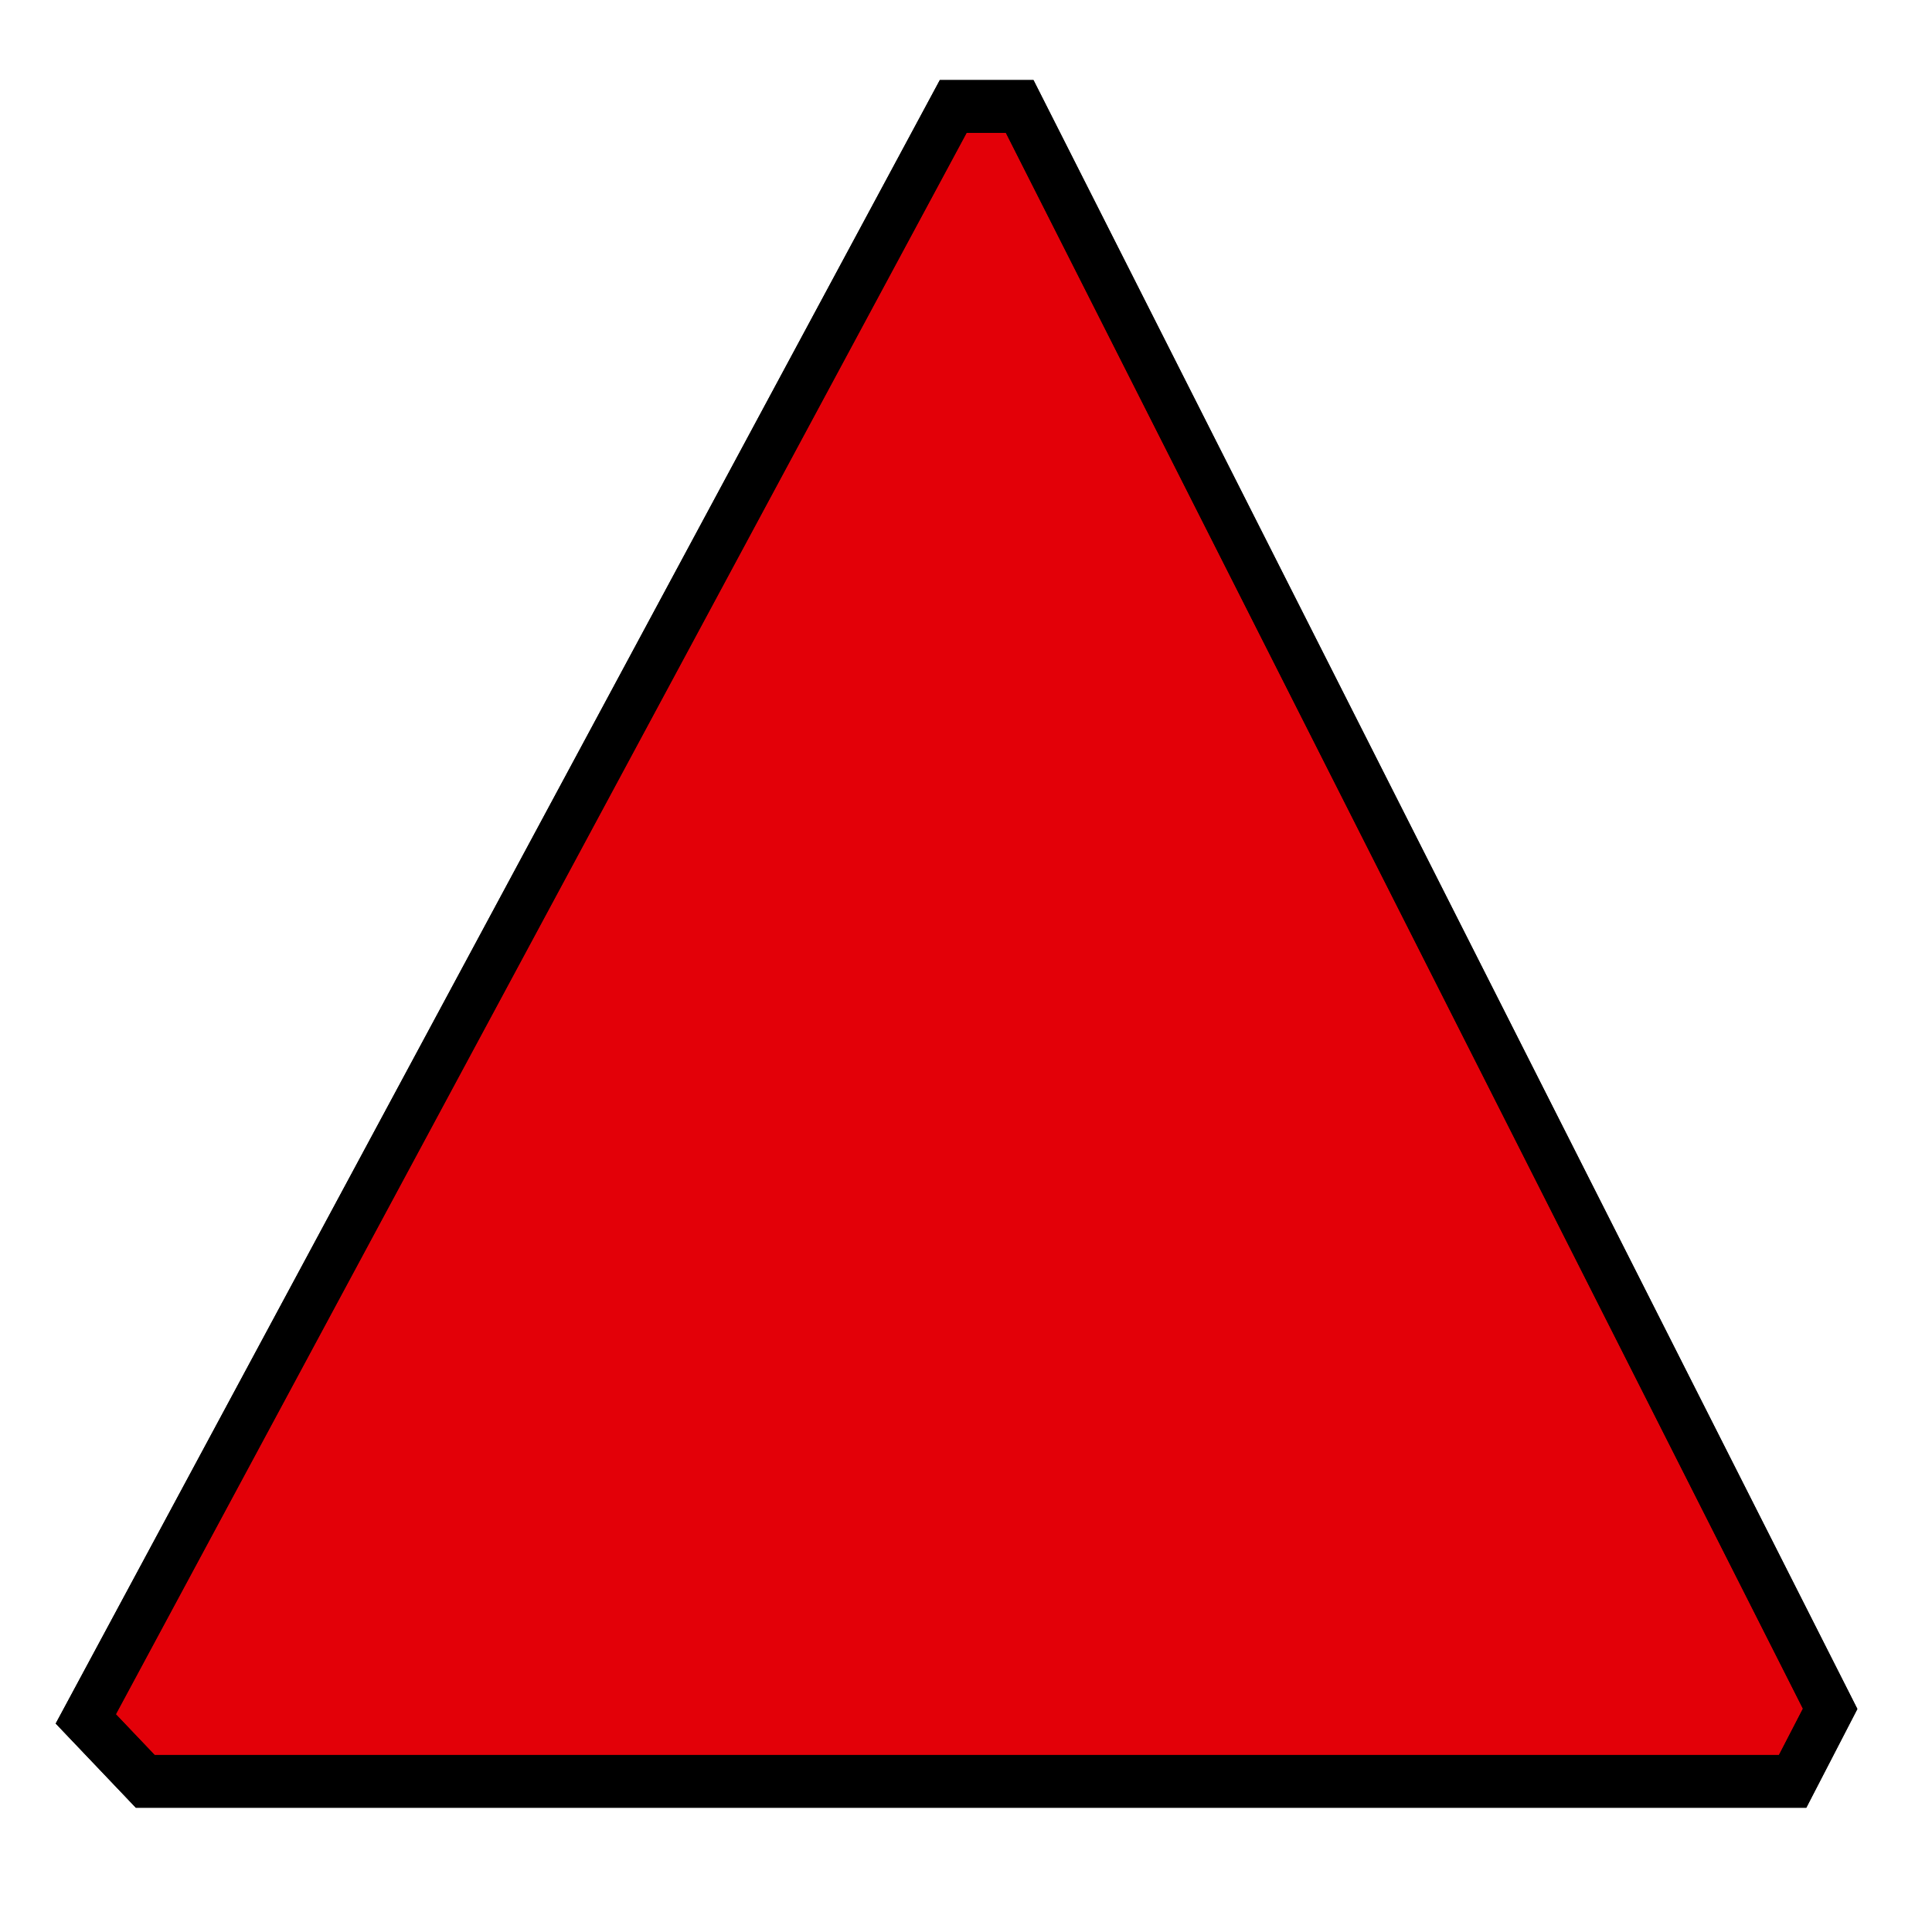 <?xml version="1.0" encoding="UTF-8" standalone="no"?>
<!-- Created with Inkscape (http://www.inkscape.org/) -->

<svg xmlns:dc="http://purl.org/dc/elements/1.1/" xmlns:cc="http://creativecommons.org/ns#" xmlns:rdf="http://www.w3.org/1999/02/22-rdf-syntax-ns#" xmlns:svg="http://www.w3.org/2000/svg" xmlns="http://www.w3.org/2000/svg" xmlns:sodipodi="http://sodipodi.sourceforge.net/DTD/sodipodi-0.dtd" xmlns:inkscape="http://www.inkscape.org/namespaces/inkscape" width="34mm" height="34mm" viewBox="0 0 34 34" version="1.1" id="svg65" inkscape:version="0.92.3 (2405546, 2018-03-11)" sodipodi:docname="d4.svg">
<defs id="defs59">
<filter inkscape:menu-tooltip="3D warped, iridescent pearly shell texture" inkscape:menu="Materials" inkscape:label="3D Mother of Pearl" width="1.5" x="-0.25" height="1.5" y="-0.25" style="color-interpolation-filters:sRGB;" id="filter847">
<feGaussianBlur result="result8" stdDeviation="3" id="feGaussianBlur821" />
<feTurbulence baseFrequency="0.03 0.03" numOctaves="8" type="fractalNoise" result="result7" seed="77" id="feTurbulence823" />
<feColorMatrix values="1 0 0 0 0 0 1 0 0 0 0 0 1 0 0 0 0 0 1.6 -0.6 " result="result5" id="feColorMatrix825" />
<feComposite in2="result8" operator="in" in="result7" result="result6" id="feComposite827" />
<feDisplacementMap in2="result6" result="result4" scale="60" yChannelSelector="A" xChannelSelector="A" in="result5" id="feDisplacementMap829" />
<feConvolveMatrix order="3 3" kernelMatrix="2 0 0 0 4 0 0 0 -2 " targetX="2" targetY="2" divisor="2" result="result9" id="feConvolveMatrix831" />
<feComposite in2="SourceGraphic" operator="atop" in="result9" result="result10" id="feComposite833" />
<feBlend in2="result10" mode="darken" result="fbSourceGraphic" id="feBlend835" />
<feGaussianBlur result="result0" in="fbSourceGraphic" stdDeviation="5" id="feGaussianBlur837" />
<feSpecularLighting specularExponent="25" specularConstant="1" surfaceScale="5" lighting-color="rgb(242,215,108)" result="result1" in="result0" id="feSpecularLighting841">
<feDistantLight azimuth="235" elevation="60" id="feDistantLight839" />
</feSpecularLighting>
<feComposite operator="in" result="result2" in="result1" in2="fbSourceGraphic" id="feComposite843" />
<feComposite k3="1" k2="1" operator="arithmetic" result="result4" in="fbSourceGraphic" in2="result2" id="feComposite845" />
</filter>
</defs>
<sodipodi:namedview id="base" pagecolor="#ffffff" bordercolor="#666666" borderopacity="1.0" inkscape:pageopacity="0.0" inkscape:pageshadow="2" inkscape:zoom="1.7203" inkscape:cx="79.457" inkscape:cy="55.993" inkscape:document-units="mm" inkscape:current-layer="g42" showgrid="false" inkscape:window-width="729" inkscape:window-height="415" inkscape:window-x="194" inkscape:window-y="70" inkscape:window-maximized="0" />
<g inkscape:label="Layer 1" inkscape:groupmode="layer" id="layer1" transform="translate(0,-263)">
<g transform="matrix(0.258,0,0,0.288,-0.242,263.959)" id="g70">
<g id="g42" transform="translate(1.192)">
<title id="title39">Layer 1</title>
<path style="fill:#e30008;fill-opacity:1;stroke:#000000;stroke-width:3.225" inkscape:connector-curvature="0" id="imagebot_23" d="m 5.597,101.704 4.056,3.817 h 112.37 l 2.559,-4.433 -55.283,-97.914 h -4.533 z" />
<path d="m 5.597,101.704 4.056,3.817 H 122.022 l 2.559,-4.433 -55.283,-97.914 h -4.533 z" id="path819" inkscape:connector-curvature="0" style="fill:none;fill-opacity:0.396;stroke:#000000;stroke-width:3.225" />
</g>
</g>
</g>
</svg>
